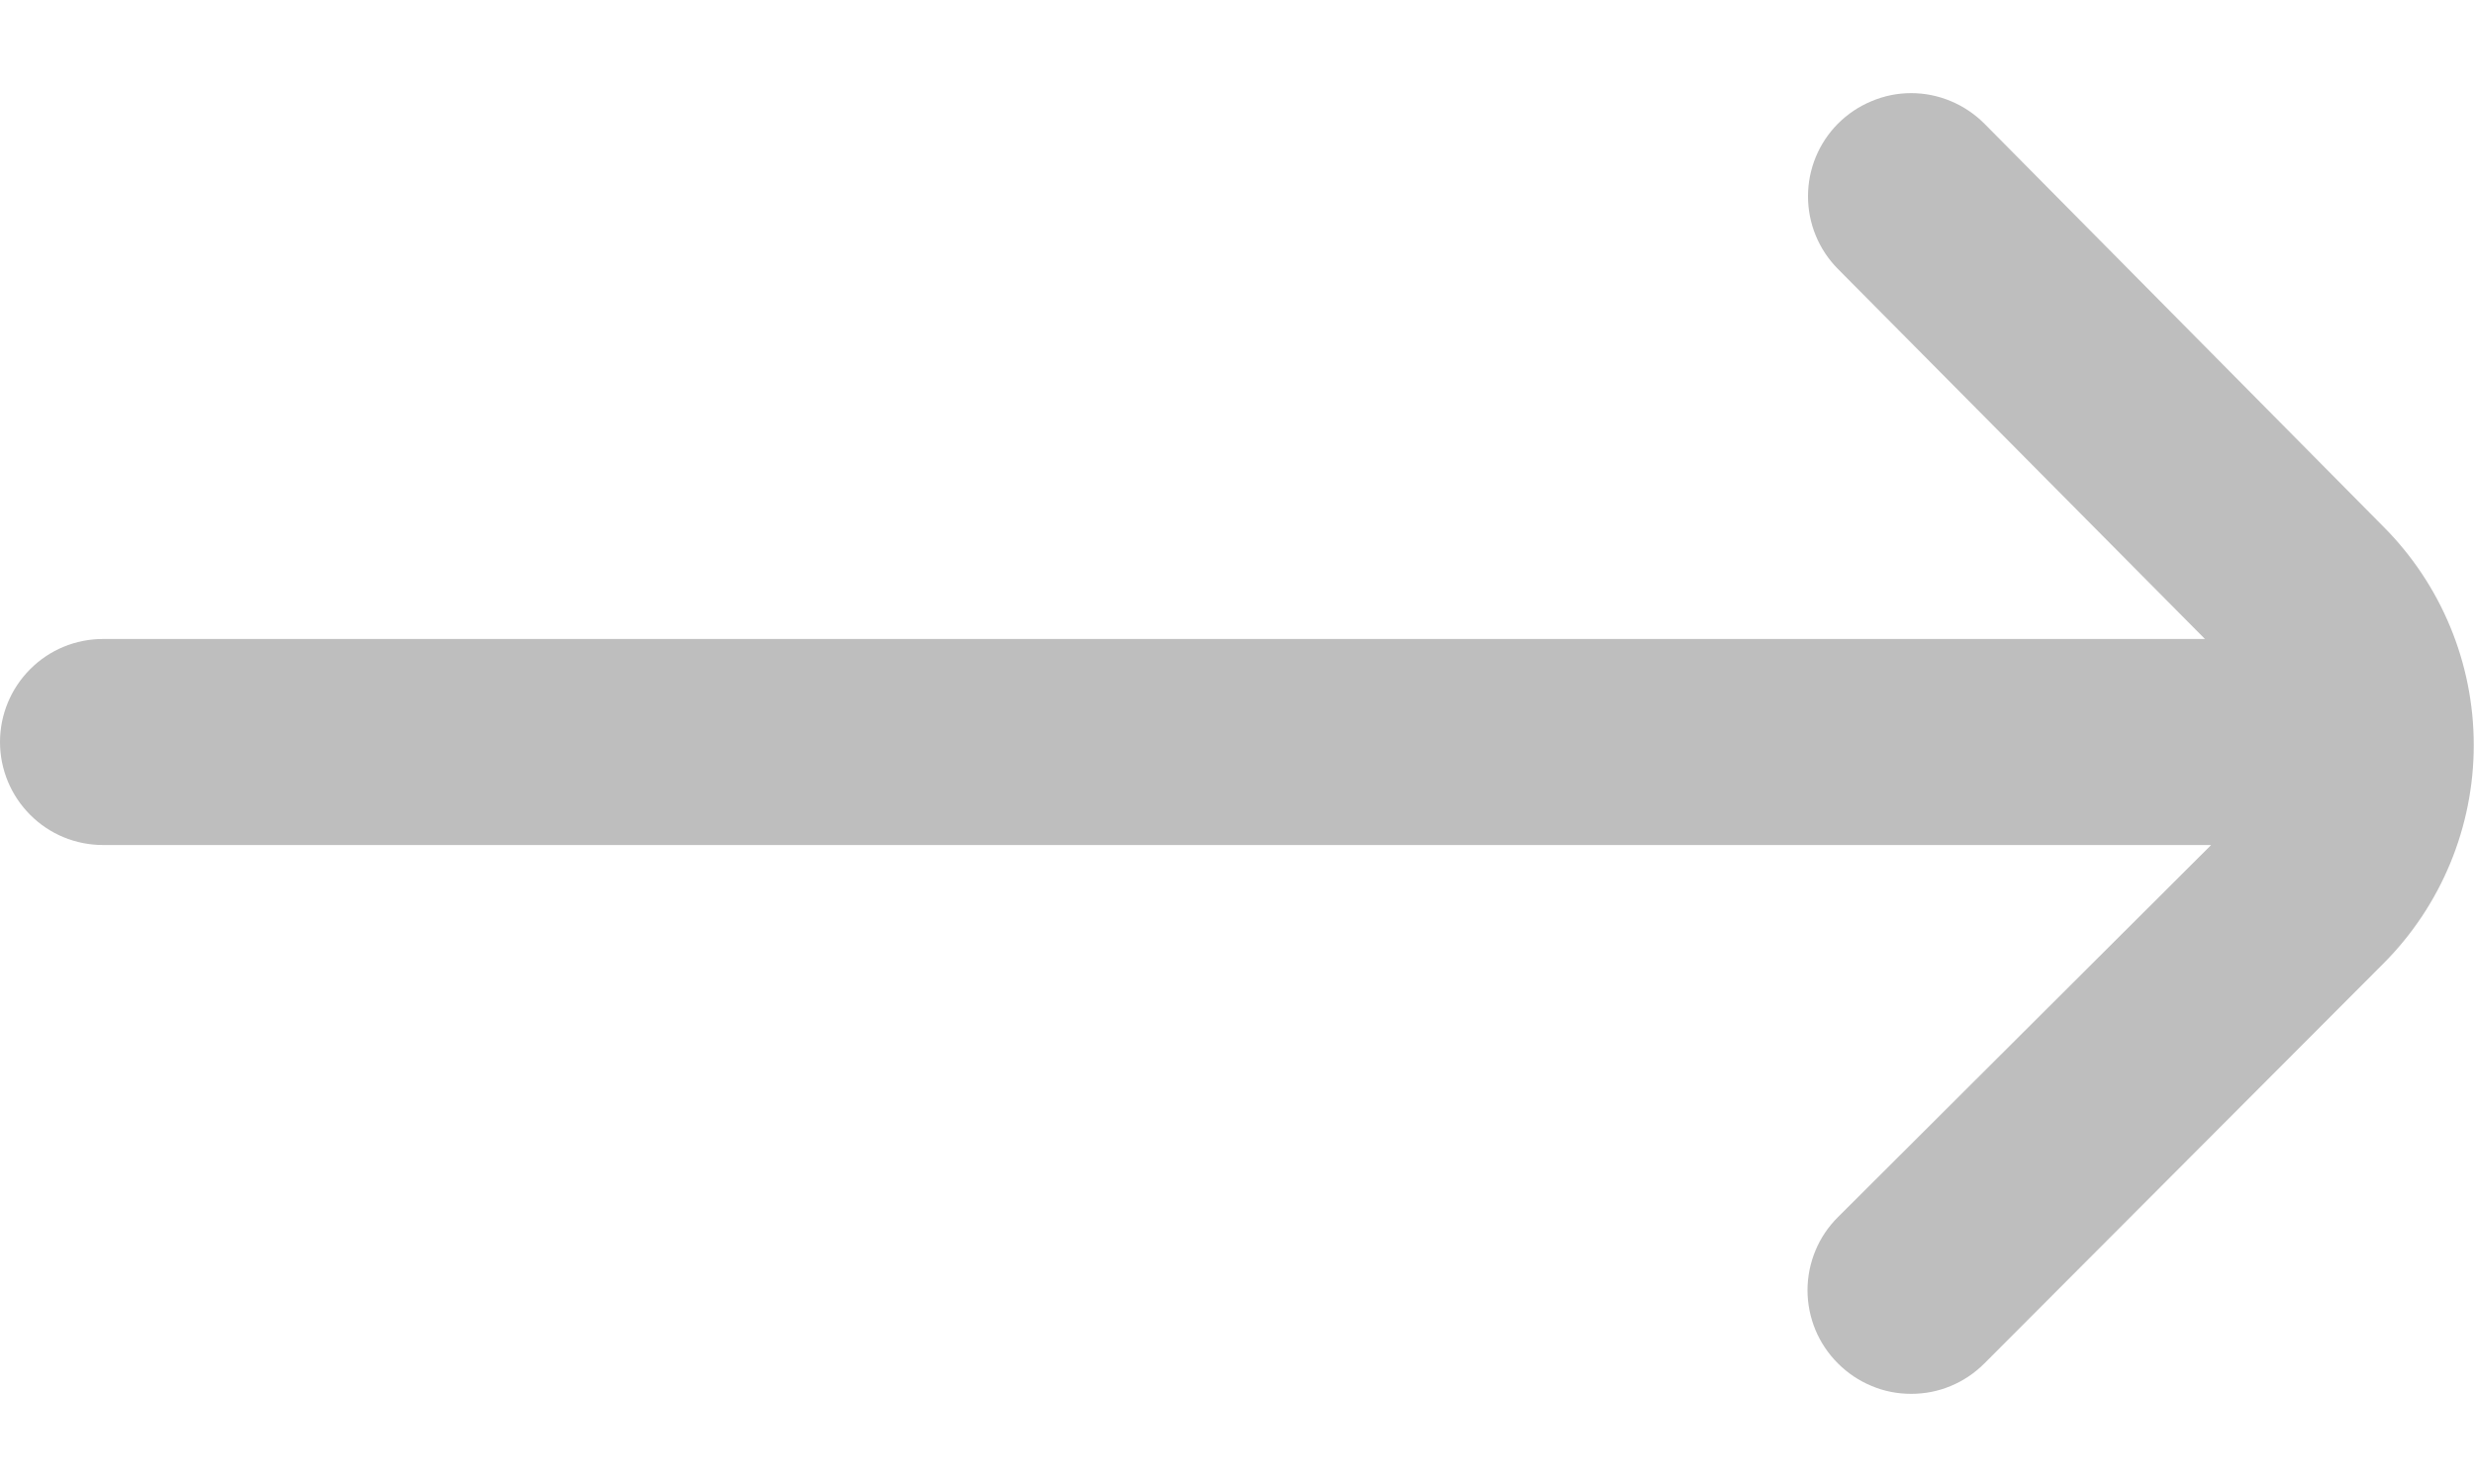 <svg width="20" height="12" viewBox="0 0 20 12" fill="none" xmlns="http://www.w3.org/2000/svg">
<path d="M19.267 4.258L16.042 1C15.964 0.922 15.872 0.86 15.771 0.818C15.669 0.775 15.56 0.753 15.45 0.753C15.34 0.753 15.231 0.775 15.13 0.818C15.028 0.86 14.936 0.922 14.858 1C14.703 1.156 14.616 1.367 14.616 1.587C14.616 1.808 14.703 2.019 14.858 2.175L17.825 5.167L0.833 5.167C0.612 5.167 0.4 5.254 0.244 5.411C0.088 5.567 0 5.779 0 6C0 6.221 0.088 6.433 0.244 6.589C0.4 6.746 0.612 6.833 0.833 6.833L17.875 6.833L14.858 9.842C14.78 9.919 14.718 10.011 14.676 10.113C14.634 10.214 14.612 10.323 14.612 10.433C14.612 10.543 14.634 10.652 14.676 10.754C14.718 10.855 14.78 10.947 14.858 11.025C14.936 11.103 15.028 11.165 15.13 11.207C15.231 11.25 15.34 11.271 15.45 11.271C15.56 11.271 15.669 11.25 15.771 11.207C15.872 11.165 15.964 11.103 16.042 11.025L19.267 7.792C19.735 7.323 19.998 6.687 19.998 6.025C19.998 5.362 19.735 4.727 19.267 4.258Z" fill="#BEBEBE"/>
</svg>
